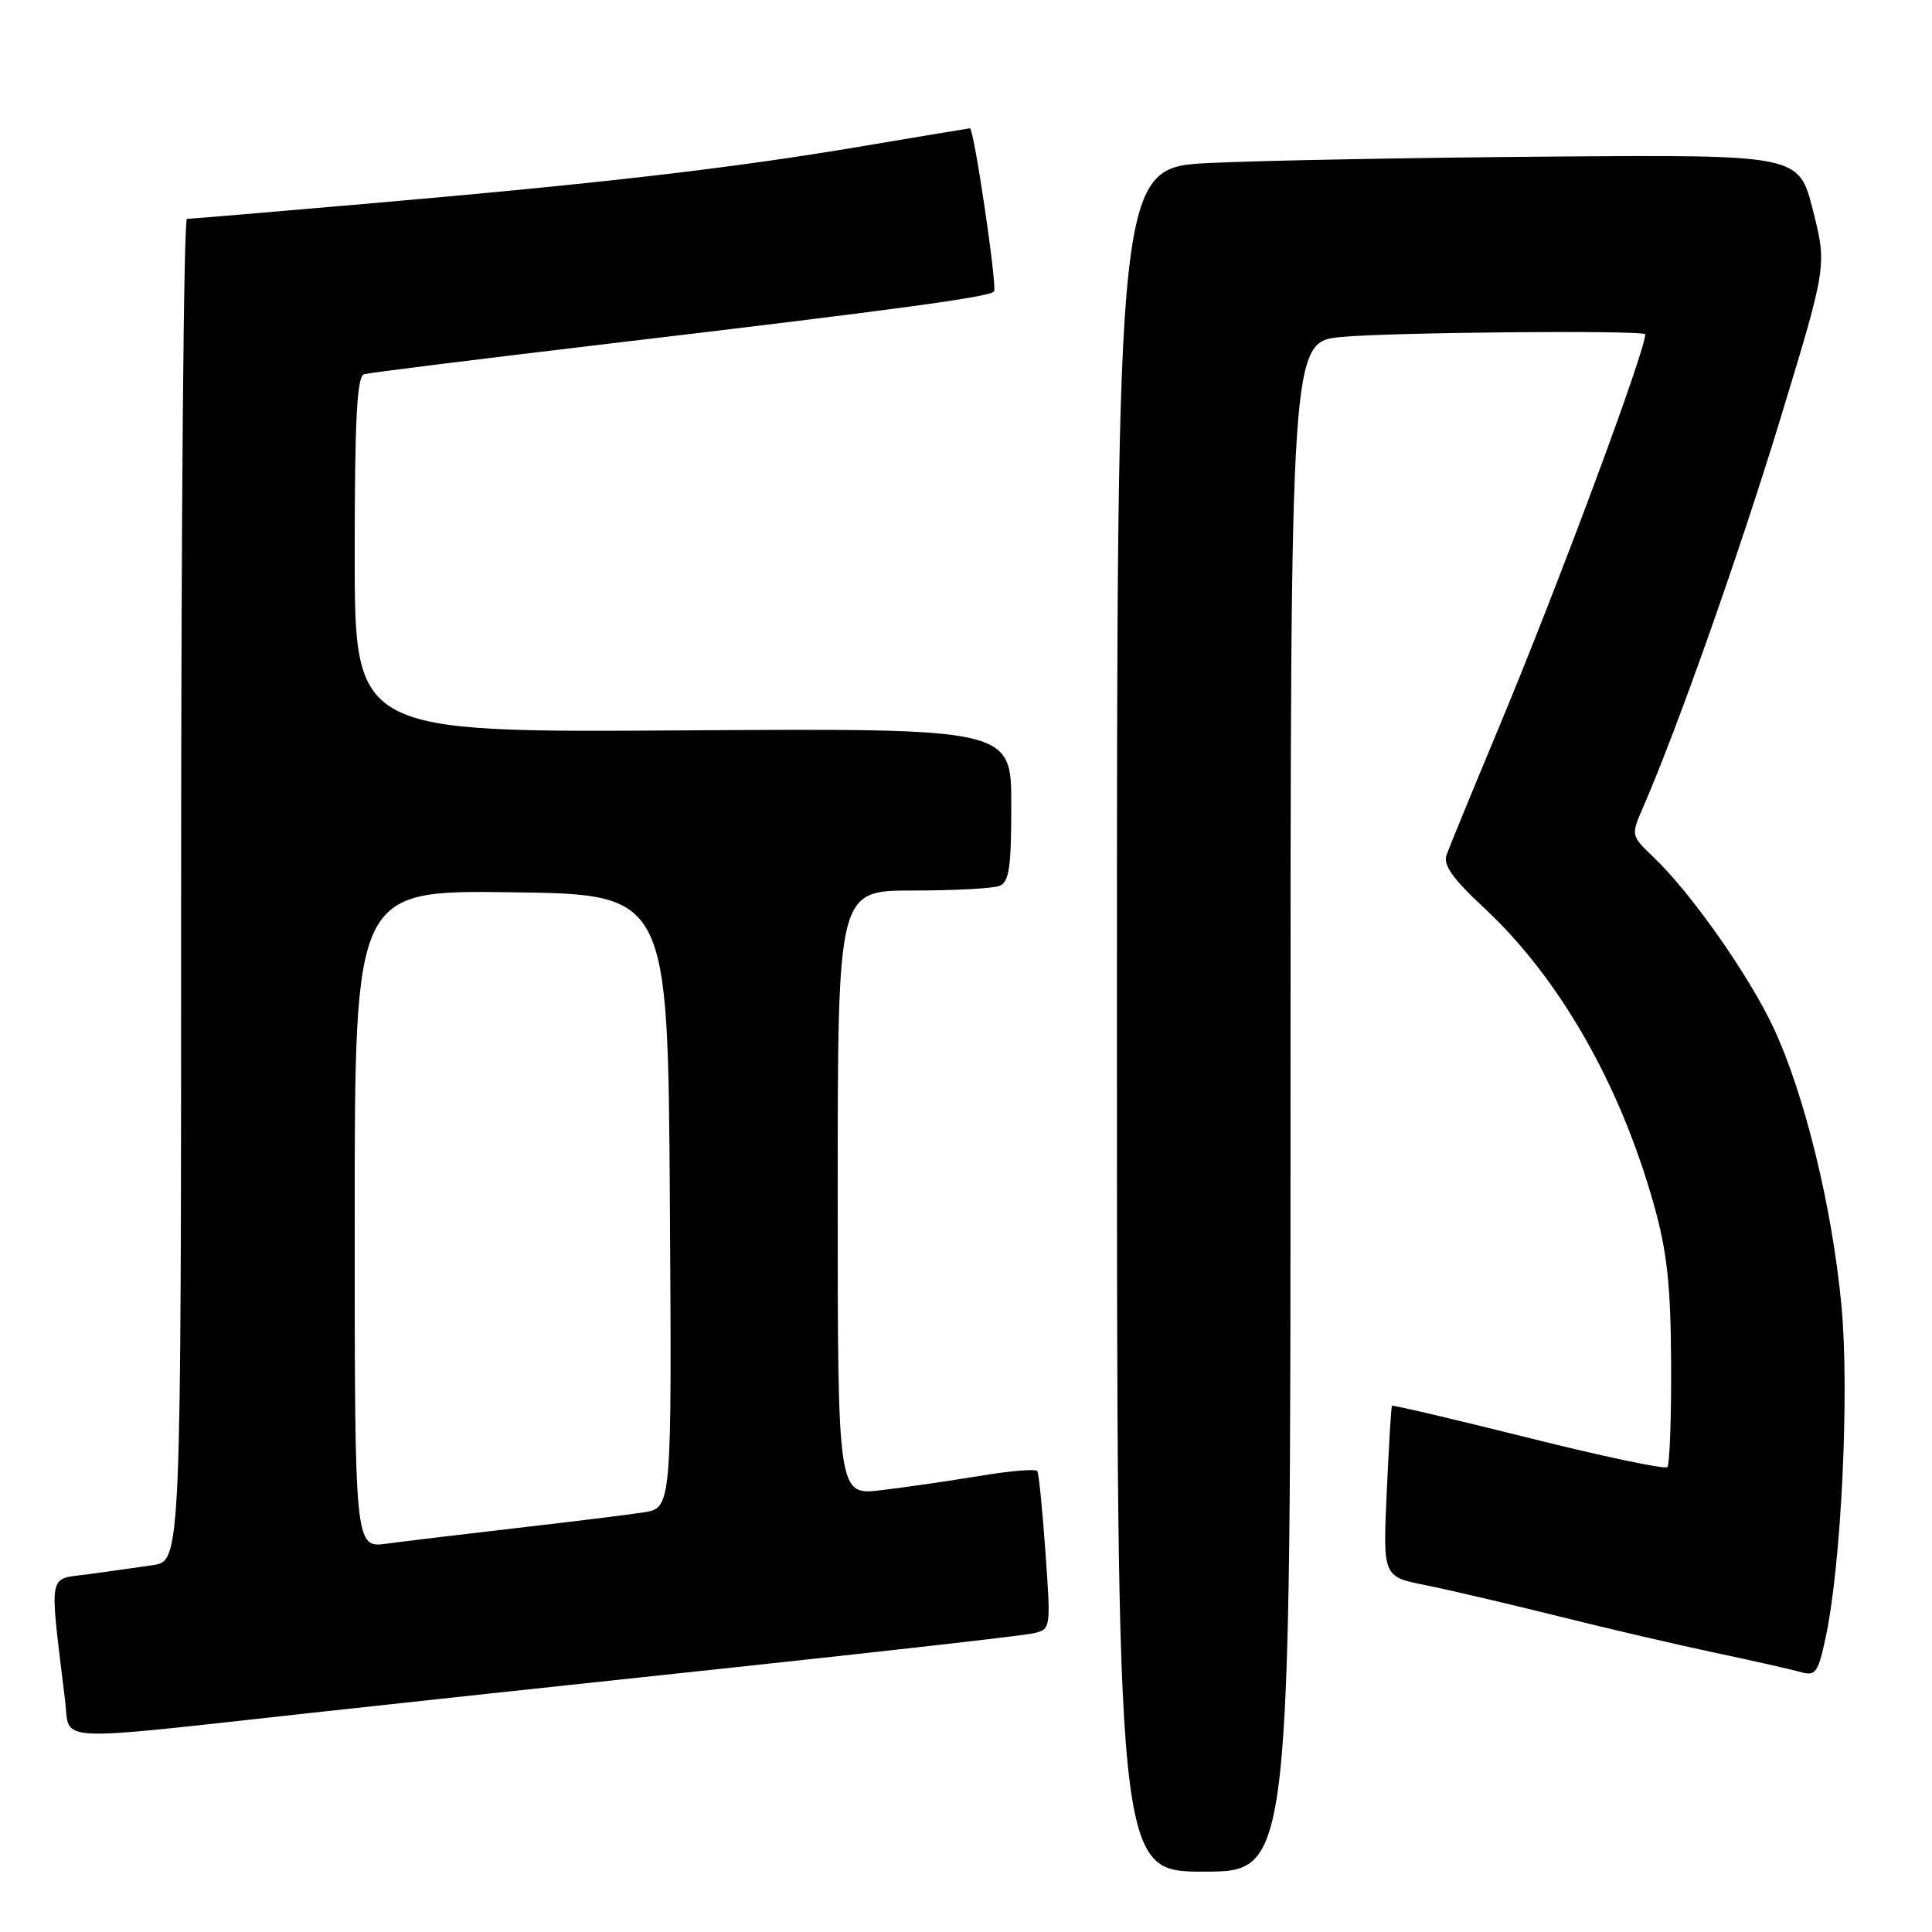 <?xml version="1.0" encoding="UTF-8" standalone="no"?>
<!DOCTYPE svg PUBLIC "-//W3C//DTD SVG 1.1//EN" "http://www.w3.org/Graphics/SVG/1.1/DTD/svg11.dtd" >
<svg xmlns="http://www.w3.org/2000/svg" xmlns:xlink="http://www.w3.org/1999/xlink" version="1.1" viewBox="0 0 256 256">
 <g >
 <path fill="currentColor"
d=" M 171.00 146.64 C 171.00 45.29 171.00 45.29 177.75 44.65 C 184.48 44.02 218.00 43.73 218.00 44.30 C 218.00 46.56 206.38 77.78 198.71 96.15 C 195.19 104.59 192.02 112.31 191.67 113.29 C 191.20 114.61 192.51 116.46 196.64 120.29 C 206.58 129.53 214.66 143.63 219.14 159.60 C 220.90 165.84 221.38 170.26 221.43 180.66 C 221.47 187.90 221.24 194.08 220.93 194.40 C 220.61 194.72 212.31 192.97 202.49 190.51 C 192.66 188.05 184.54 186.15 184.44 186.27 C 184.34 186.40 184.03 191.54 183.75 197.70 C 183.24 208.91 183.24 208.91 188.87 210.04 C 191.97 210.66 199.86 212.51 206.42 214.14 C 212.97 215.78 222.42 217.98 227.42 219.03 C 232.41 220.09 237.47 221.23 238.65 221.57 C 240.56 222.11 240.92 221.62 241.90 217.02 C 243.99 207.28 245.08 184.43 244.00 172.98 C 242.77 159.92 239.11 144.96 234.99 136.17 C 231.75 129.23 224.08 118.33 219.13 113.61 C 216.12 110.74 216.11 110.68 217.66 107.11 C 222.30 96.44 230.54 73.12 235.95 55.35 C 242.08 35.21 242.08 35.21 240.22 27.85 C 238.36 20.50 238.36 20.50 205.43 20.75 C 187.32 20.89 166.99 21.27 160.25 21.60 C 148.00 22.20 148.00 22.20 148.00 135.10 C 148.00 248.00 148.00 248.00 159.50 248.00 C 171.00 248.00 171.00 248.00 171.00 146.64 Z  M 41.00 226.99 C 50.62 225.93 75.60 223.24 96.50 221.02 C 117.40 218.79 135.57 216.73 136.88 216.43 C 139.25 215.90 139.25 215.88 138.53 205.70 C 138.13 200.09 137.65 195.24 137.45 194.93 C 137.26 194.61 133.81 194.90 129.80 195.57 C 125.78 196.23 119.91 197.09 116.75 197.46 C 111.00 198.14 111.00 198.14 111.00 158.07 C 111.00 118.00 111.00 118.00 120.92 118.00 C 126.37 118.00 131.55 117.73 132.42 117.39 C 133.72 116.89 134.00 114.97 134.00 106.64 C 134.00 96.50 134.00 96.50 90.50 96.78 C 47.00 97.06 47.00 97.06 47.00 73.50 C 47.00 55.51 47.30 49.85 48.25 49.58 C 48.94 49.39 63.45 47.58 80.50 45.56 C 118.64 41.04 130.96 39.38 131.71 38.63 C 132.18 38.16 129.06 17.00 128.52 17.00 C 128.43 17.00 121.86 18.09 113.93 19.43 C 96.83 22.31 79.74 24.29 48.52 27.00 C 35.87 28.10 25.19 29.00 24.77 29.00 C 24.34 29.00 24.00 69.01 24.00 117.91 C 24.00 206.82 24.00 206.82 20.25 207.39 C 18.19 207.69 14.32 208.24 11.65 208.60 C 6.27 209.33 6.52 207.92 8.63 225.37 C 9.31 230.94 6.36 230.79 41.00 226.99 Z  M 47.00 161.54 C 47.00 117.96 47.00 117.96 67.75 118.23 C 88.50 118.50 88.50 118.50 88.76 159.16 C 89.02 199.82 89.02 199.82 85.26 200.40 C 83.19 200.72 75.65 201.65 68.50 202.47 C 61.35 203.29 53.59 204.23 51.25 204.54 C 47.00 205.12 47.00 205.12 47.00 161.54 Z "/>
</g>
</svg>